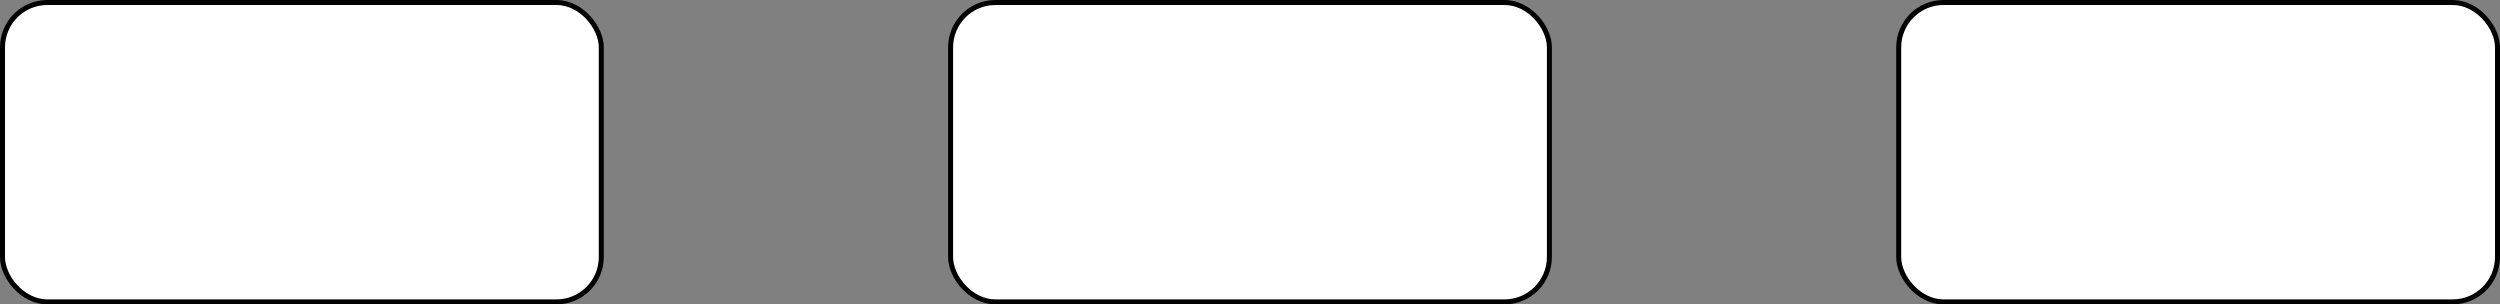 <svg host="65bd71144e" xmlns="http://www.w3.org/2000/svg" xmlns:xlink="http://www.w3.org/1999/xlink" version="1.1" width="501px" height="61px" viewBox="-0.5 -0.5 501 61" content="&lt;mxfile&gt;&lt;diagram id=&quot;MZT-3-mit3KZ-fdqMmck&quot; name=&quot;第 1 页&quot;&gt;zZTBboQgEIafxmOTRcxqr7W77aUnDz0TmQoJimGxap++WAbRtJv01O5J+OefgflAElq205NhvXjRHFSSHviU0MckTckhL9xnUWavZNm9FxojOZqiUMkPCJmoDpLDZWe0Wisr+71Y666D2u40Zowe97Y3rfar9qzBFQ9RqGqm4JvtVXIrvFqkedSfQTYirEyO2F/LghkLXwTjetxI9JTQ0mht/aidSlALvMDF552vRNeNGejsbxJSn/DO1IC94b7sHJo1eug4LH6S0IdRSAtVz+olOrrjdZqwrcIwlgNjYbq6JbI26m4I6BasmZ0FE2iObPBykCPOx4iaBH5igzn4GJ5us5aOANwAGfzMg94ejzvyjzyy2+NBir/j4abxX/yKbV40evoE&lt;/diagram&gt;&lt;/mxfile&gt;">
    <rect x="-0.5" y="-0.5" width="501" height="61" fill="#808080" stroke="none"/>
    <defs/>
    <g>
        <rect x="380" y="0" width="120" height="60" rx="9" ry="9" fill="rgb(255, 255, 255)" stroke="rgb(0, 0, 0)" pointer-events="all"/>
        <rect x="0" y="0" width="120" height="60" rx="9" ry="9" fill="rgb(255, 255, 255)" stroke="rgb(0, 0, 0)" pointer-events="all"/>
        <rect x="190" y="0" width="120" height="60" rx="9" ry="9" fill="rgb(255, 255, 255)" stroke="rgb(0, 0, 0)" pointer-events="all"/>
    </g>
</svg>